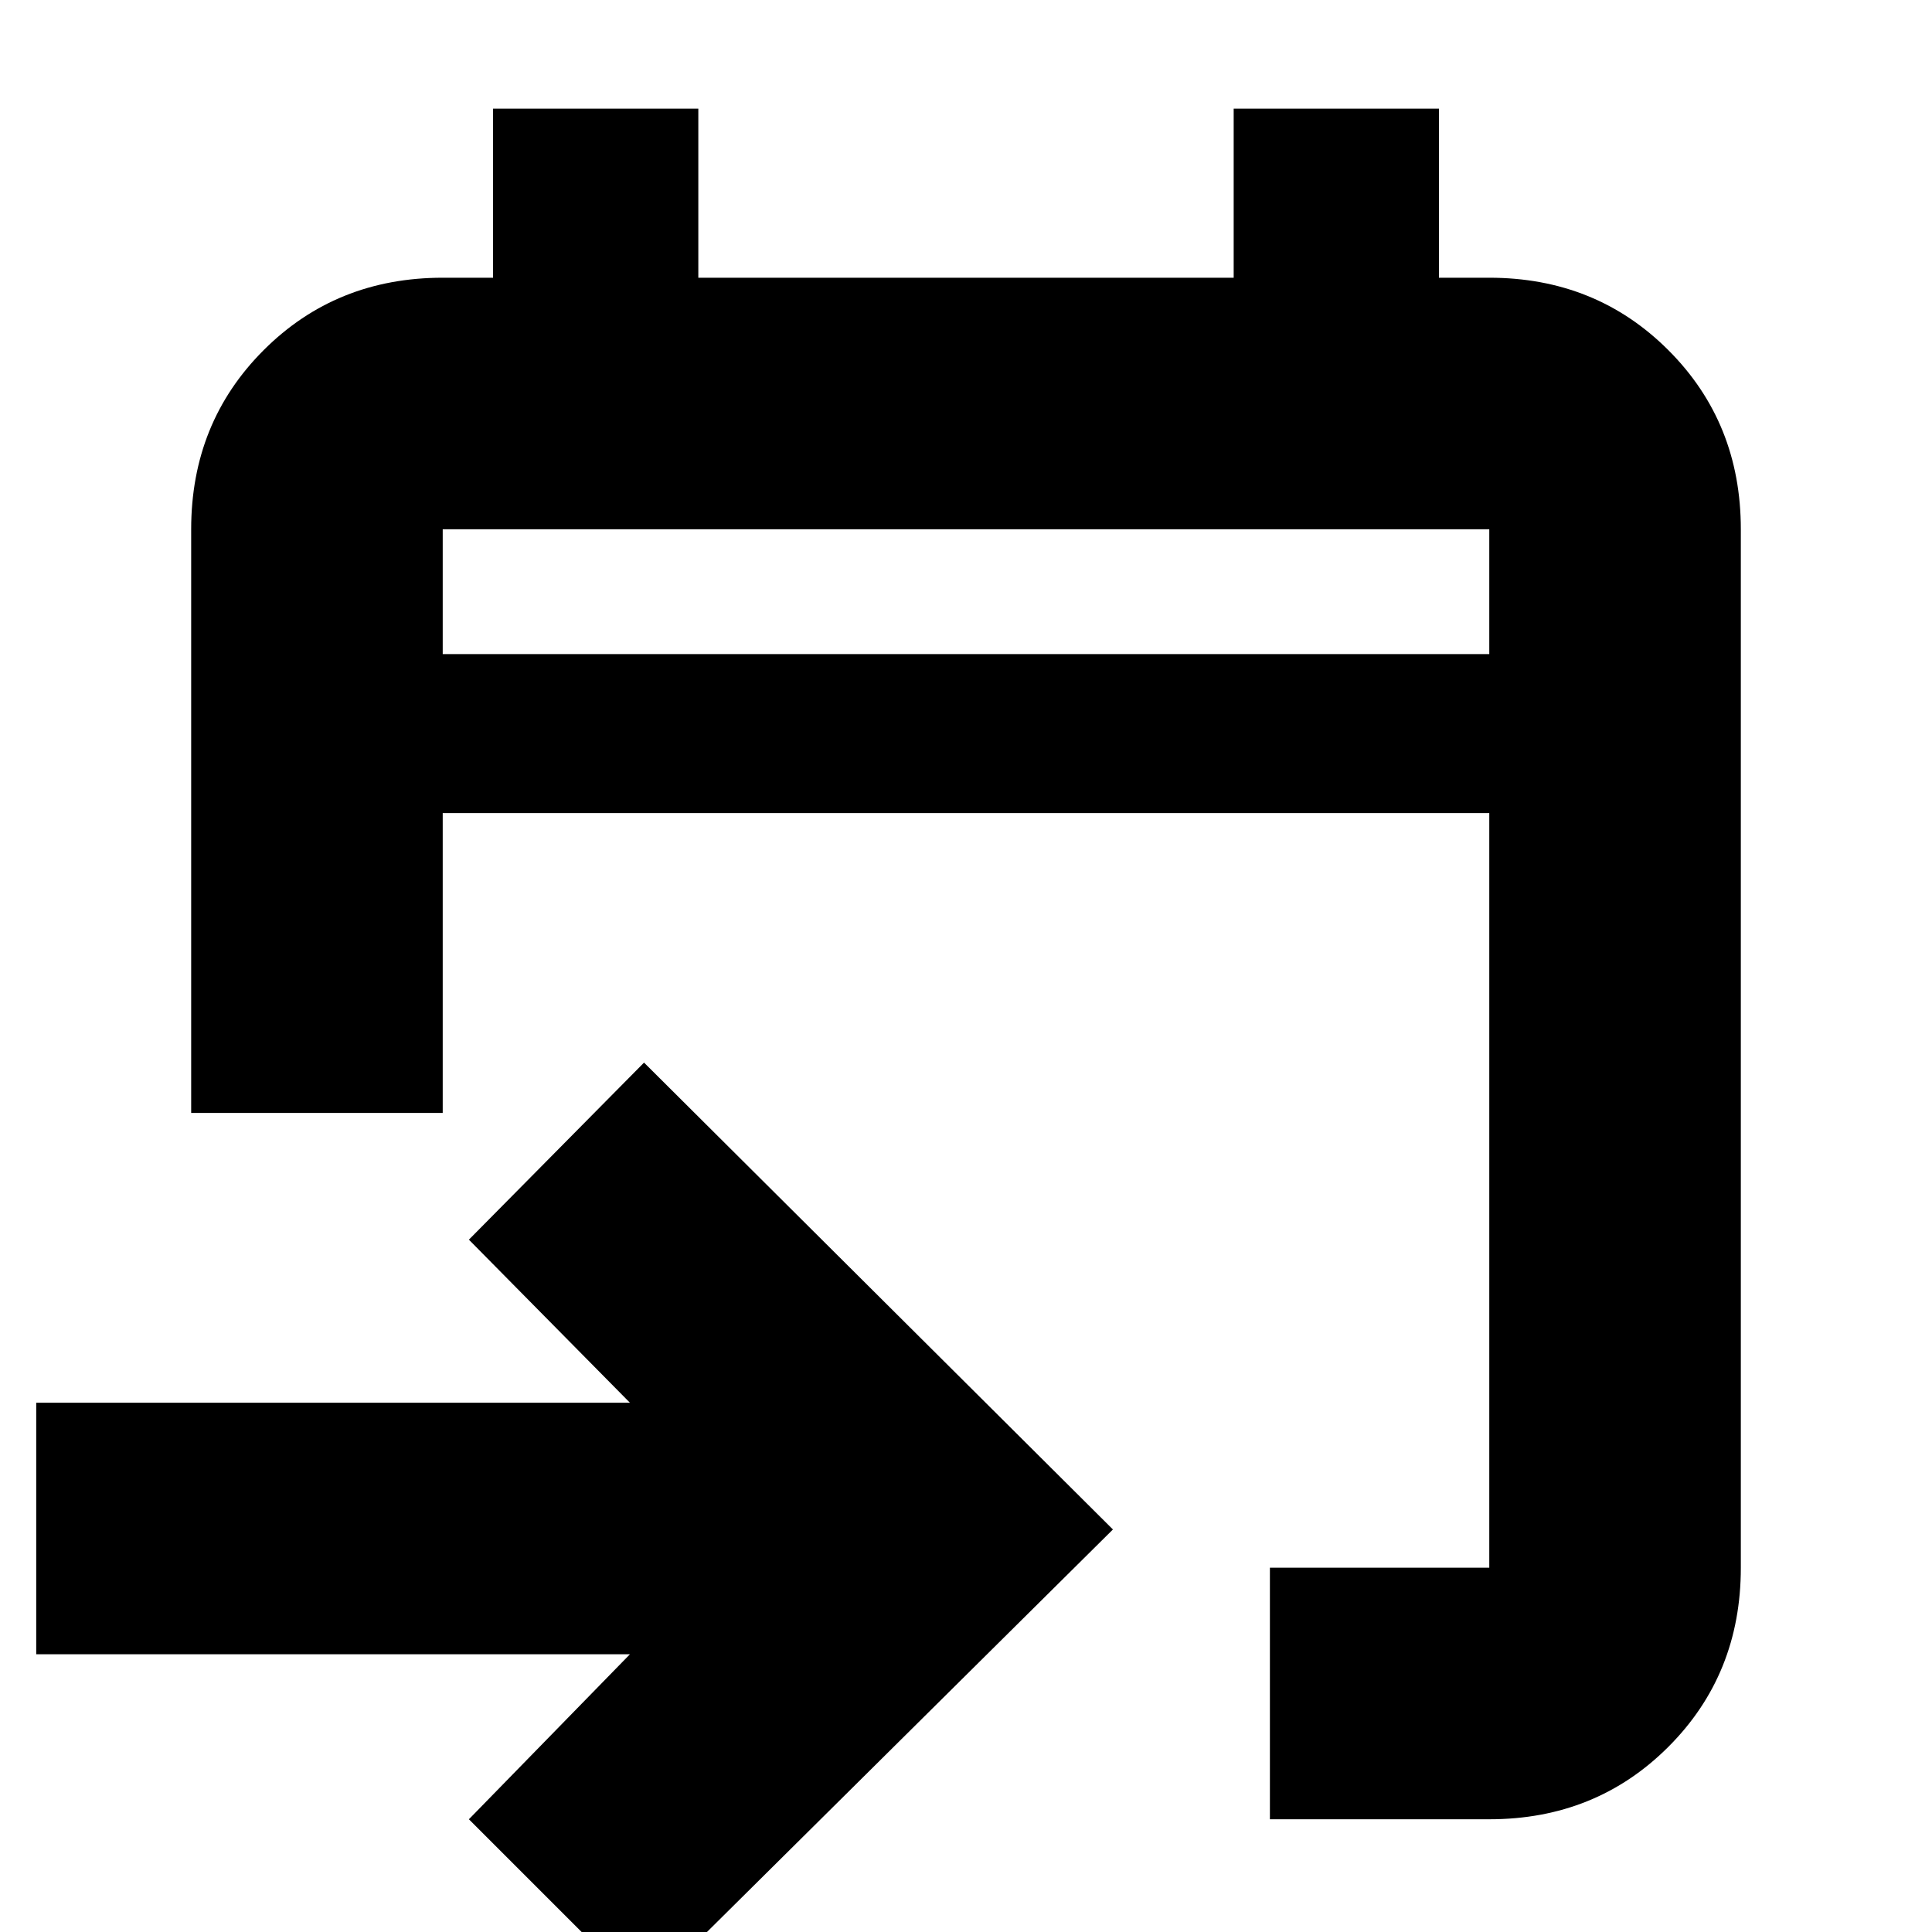 <svg xmlns="http://www.w3.org/2000/svg" height="20" width="20"><path d="M13.146 18.833v-2.604h2.271V8.417H4.583v3.104H1.979V5.479q0-1.104.75-1.854t1.854-.75h.521v-1.75h2.125v1.75h5.542v-1.75h2.125v1.75h.521q1.104 0 1.854.75t.75 1.854v10.75q0 1.104-.75 1.854t-1.854.75Zm-6.479 1.813-1.813-1.813 1.667-1.708H.375v-2.604h6.146l-1.667-1.688L6.667 11l4.854 4.833ZM4.583 6.771h10.834V5.479H4.583Zm0 0V5.479v1.292Z"/></svg>